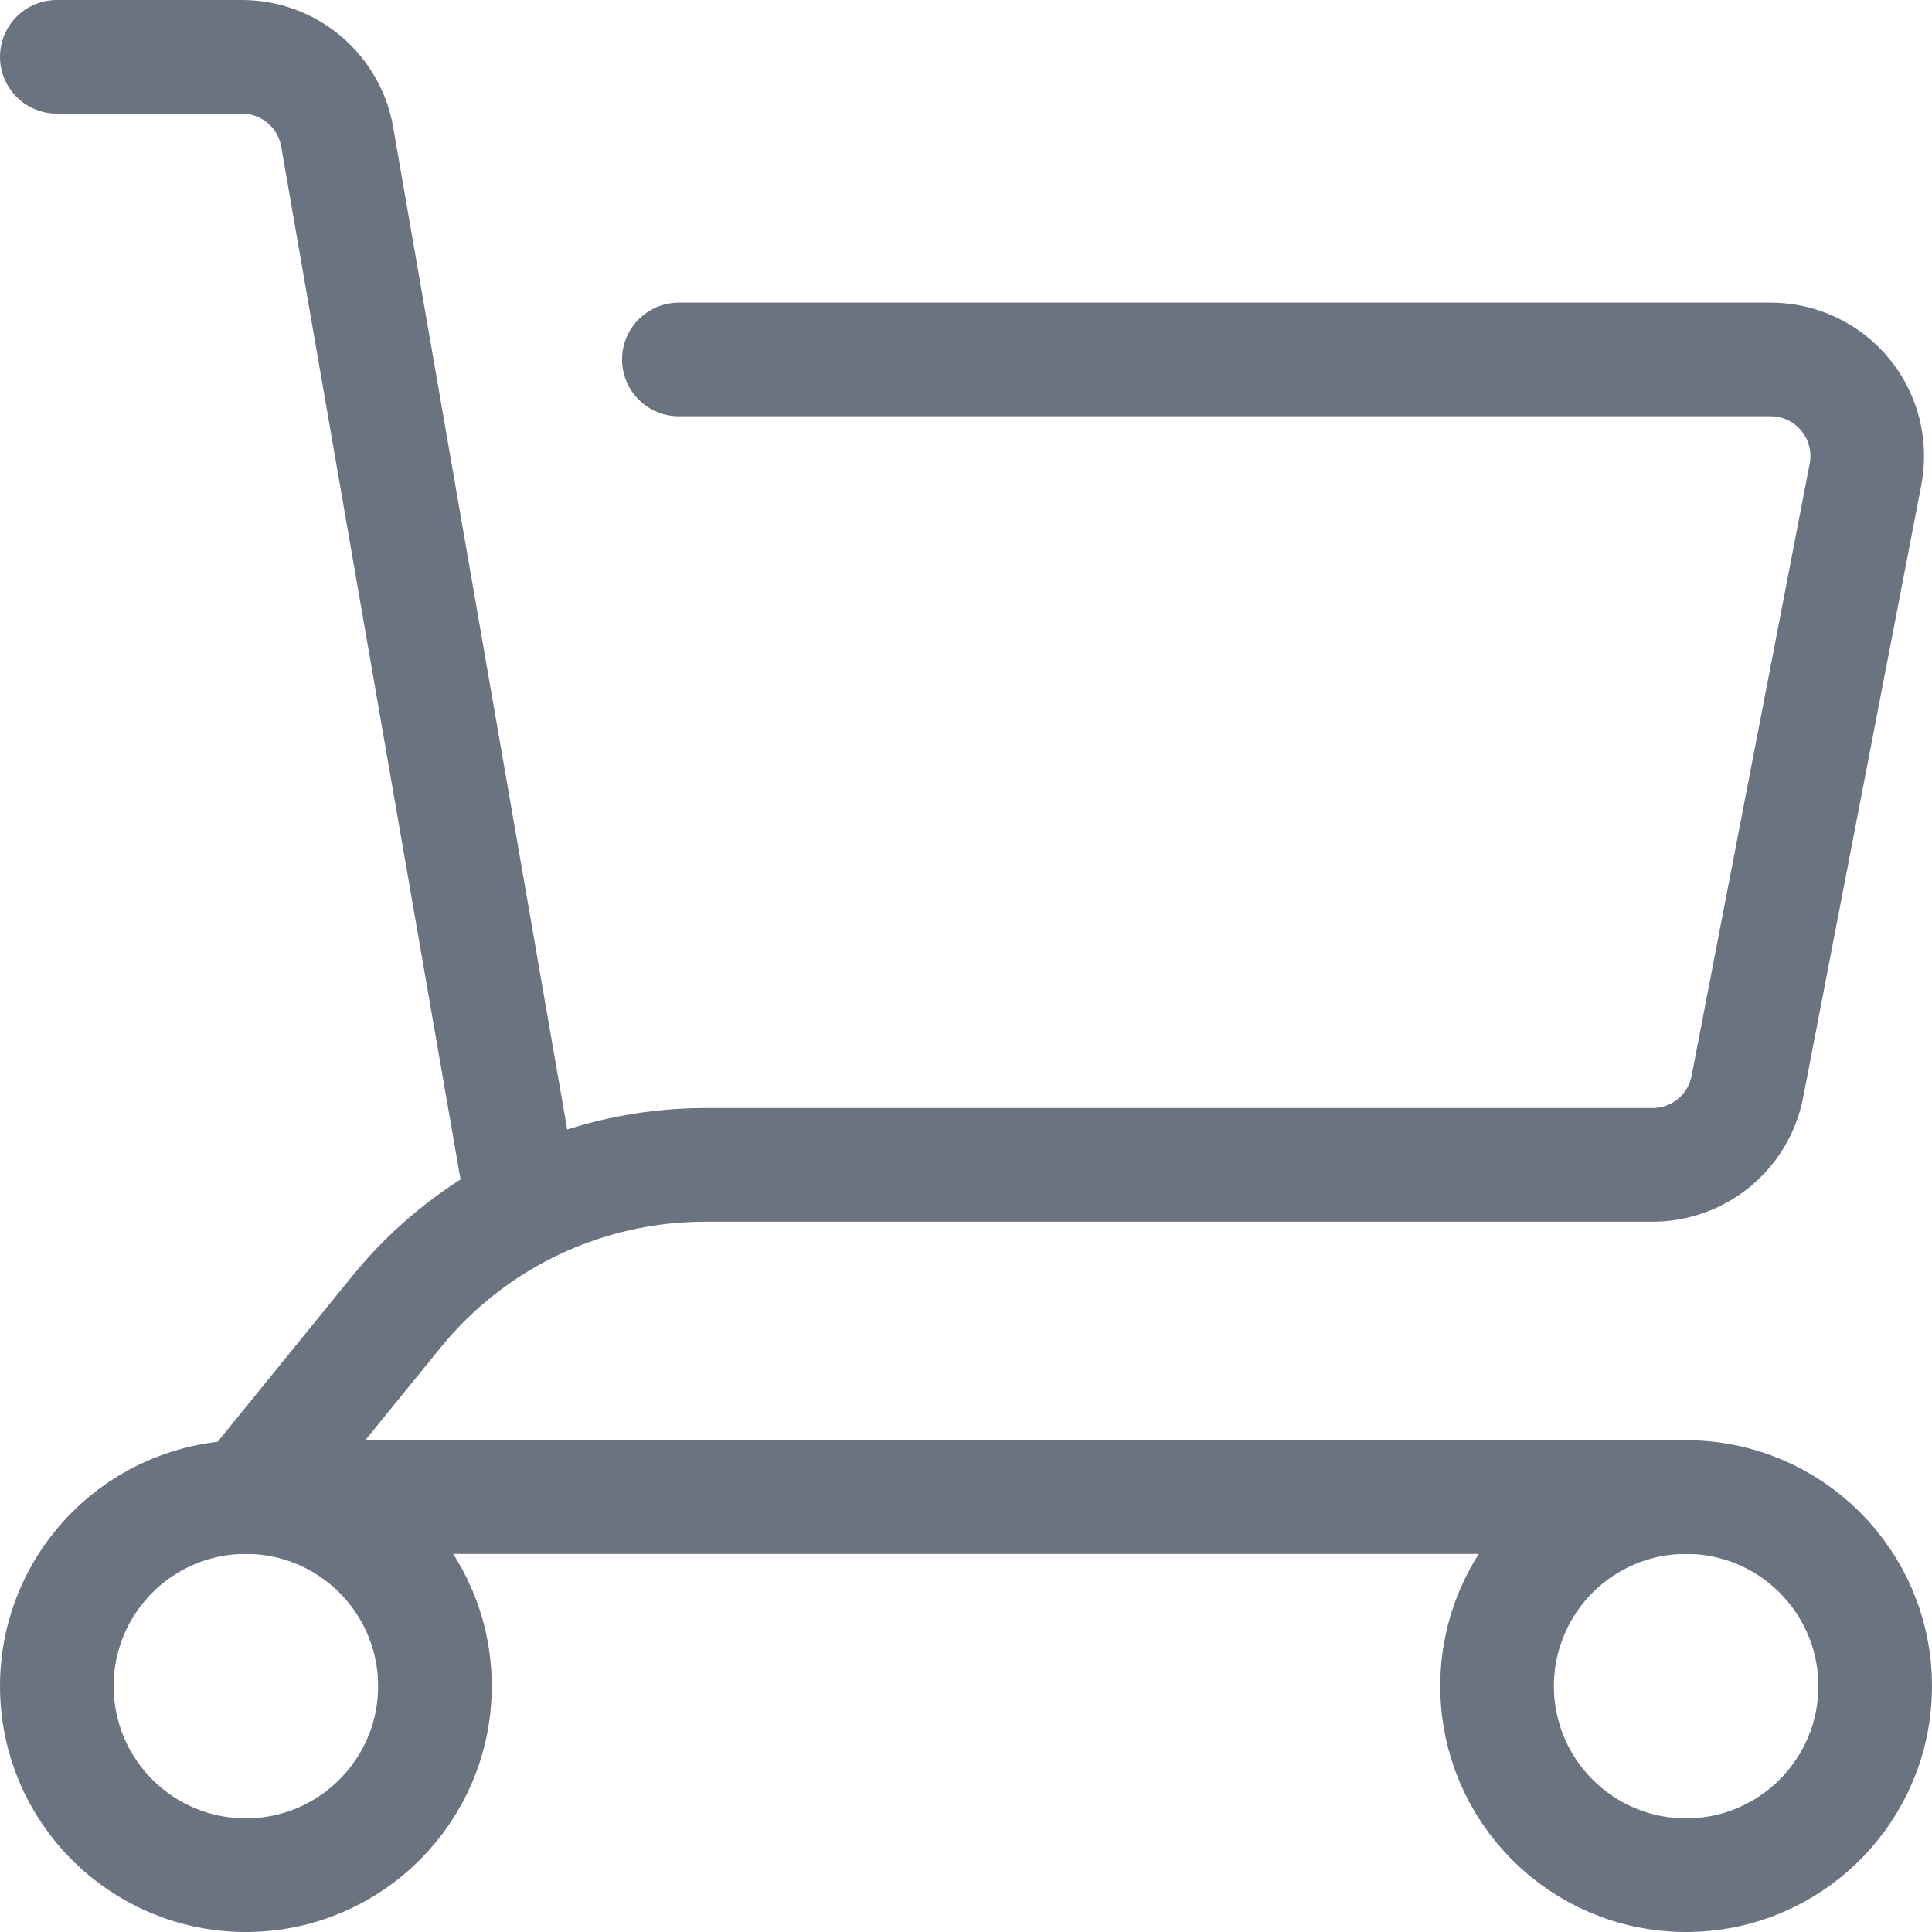 <svg width="34" height="34" viewBox="0 0 34 34" fill="none" xmlns="http://www.w3.org/2000/svg">
<path d="M1 1H4.259C4.659 1 5.047 1.141 5.353 1.399C5.66 1.657 5.865 2.014 5.934 2.409L9.075 20.5" stroke="#6b7280" stroke-width="2" stroke-linecap="round" stroke-linejoin="round"/>
<path d="M11.947 6.326H31.161C31.412 6.326 31.659 6.381 31.886 6.488C32.112 6.595 32.312 6.751 32.472 6.944C32.631 7.137 32.746 7.363 32.808 7.606C32.87 7.849 32.877 8.102 32.83 8.348L30.752 19.119C30.678 19.507 30.471 19.858 30.166 20.11C29.861 20.362 29.478 20.5 29.083 20.5H12.409C11.368 20.5 10.339 20.733 9.399 21.18C8.459 21.628 7.63 22.28 6.974 23.089L4.327 26.347H29.673" stroke="#6b7280" stroke-width="2" stroke-linecap="round" stroke-linejoin="round"/>
<path d="M29.673 33C31.51 33 33 31.511 33 29.673C33 27.835 31.51 26.346 29.673 26.346C27.835 26.346 26.346 27.835 26.346 29.673C26.346 31.511 27.835 33 29.673 33Z" stroke="#6b7280" stroke-width="2" stroke-linecap="round" stroke-linejoin="round"/>
<path d="M4.327 33C6.164 33 7.654 31.511 7.654 29.673C7.654 27.835 6.164 26.346 4.327 26.346C2.49 26.346 1 27.835 1 29.673C1 31.511 2.49 33 4.327 33Z" stroke="#6b7280" stroke-width="2" stroke-linecap="round" stroke-linejoin="round"/>
</svg>
